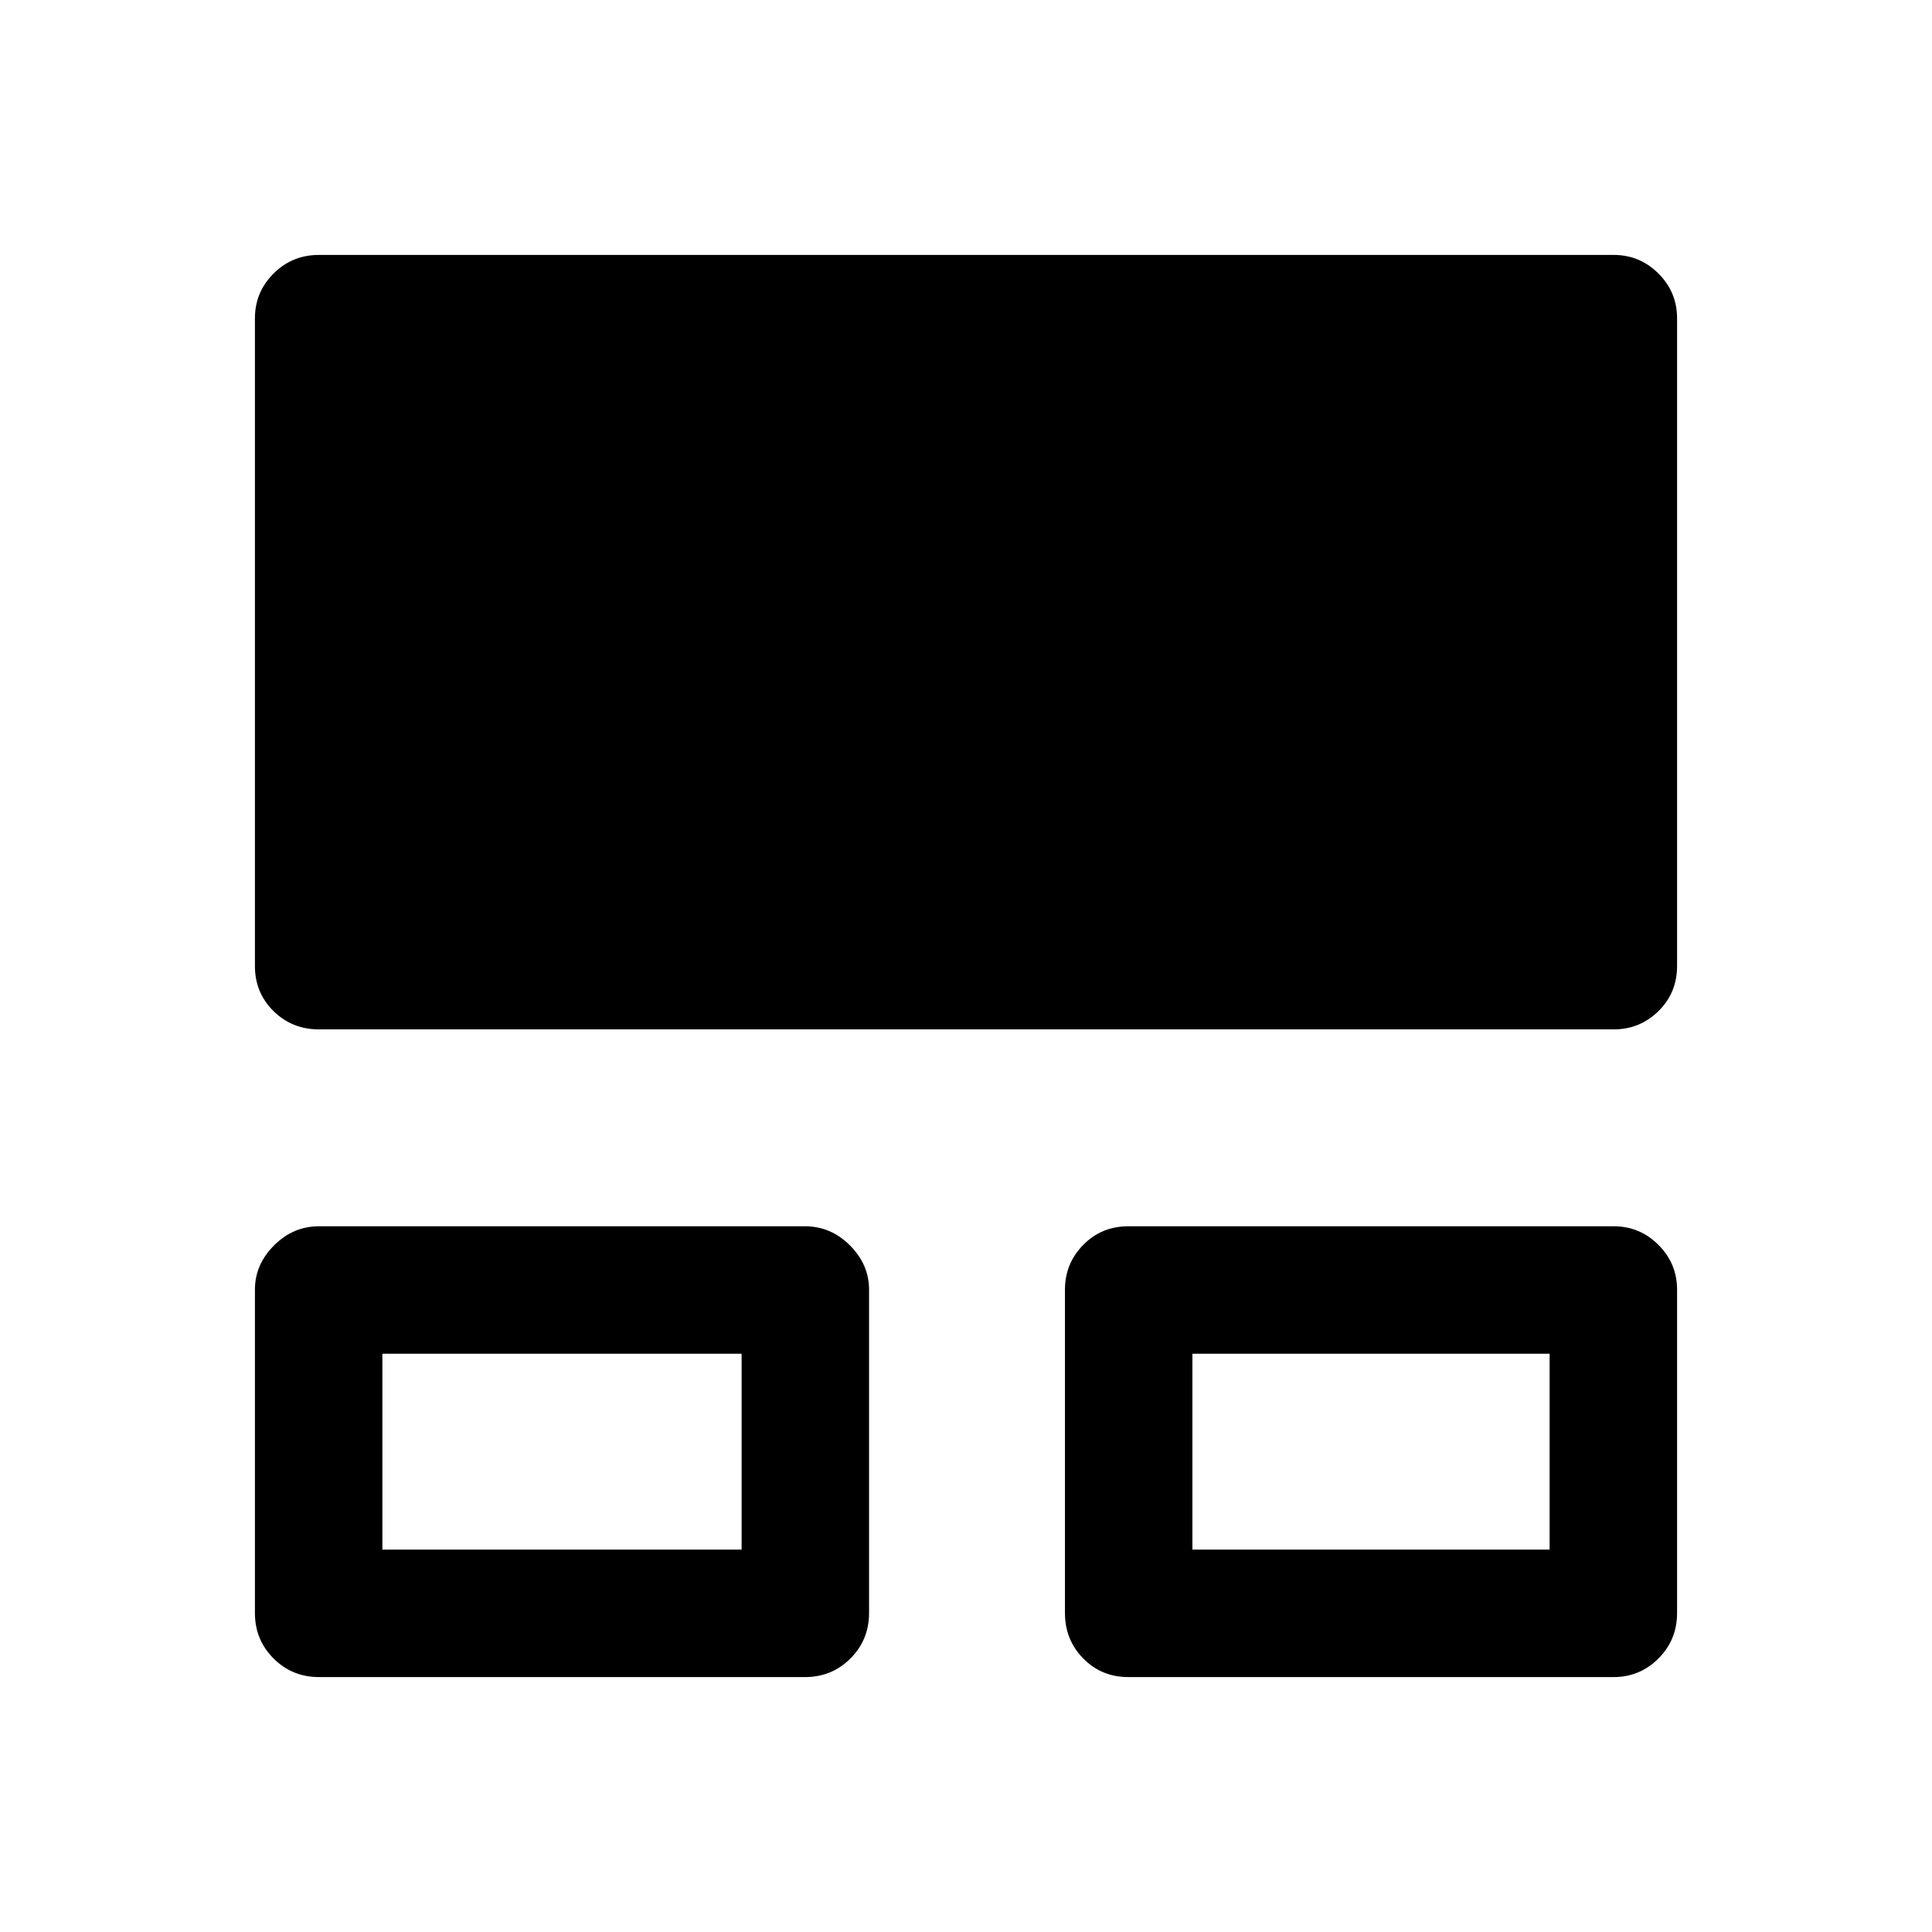 <svg xmlns="http://www.w3.org/2000/svg" height="40" viewBox="0 -960 960 960" width="40"><path d="M126.67-158.5v-160.67q0-12.5 9.5-22t22.33-9.5H400q12.83 0 22.33 9.5 9.5 9.5 9.5 22v160.67q0 13.33-9.25 22.58-9.25 9.25-22.58 9.25H158.5q-13.33 0-22.58-9.25-9.25-9.25-9.25-22.58Zm402.5 0v-160.67q0-13 9.08-22.25t22.42-9.25h241.16q13 0 22.25 9.25t9.25 22.25v160.67q0 13.33-9.25 22.58-9.25 9.25-22.25 9.25H560.67q-13.34 0-22.42-9.25-9.08-9.25-9.08-22.58ZM126.67-480v-321.83q0-13 9.25-22.25t22.58-9.25h643.33q13 0 22.25 9.25t9.25 22.25V-480q0 13.33-9.25 22.42-9.25 9.08-22.25 9.08H158.5q-13.33 0-22.58-9.08-9.25-9.09-9.25-22.42ZM190-190h178.5v-97.33H190V-190Zm402.5 0H770v-97.33H592.5V-190Zm-313.17-49.17Zm402.5 0Z"/></svg>
